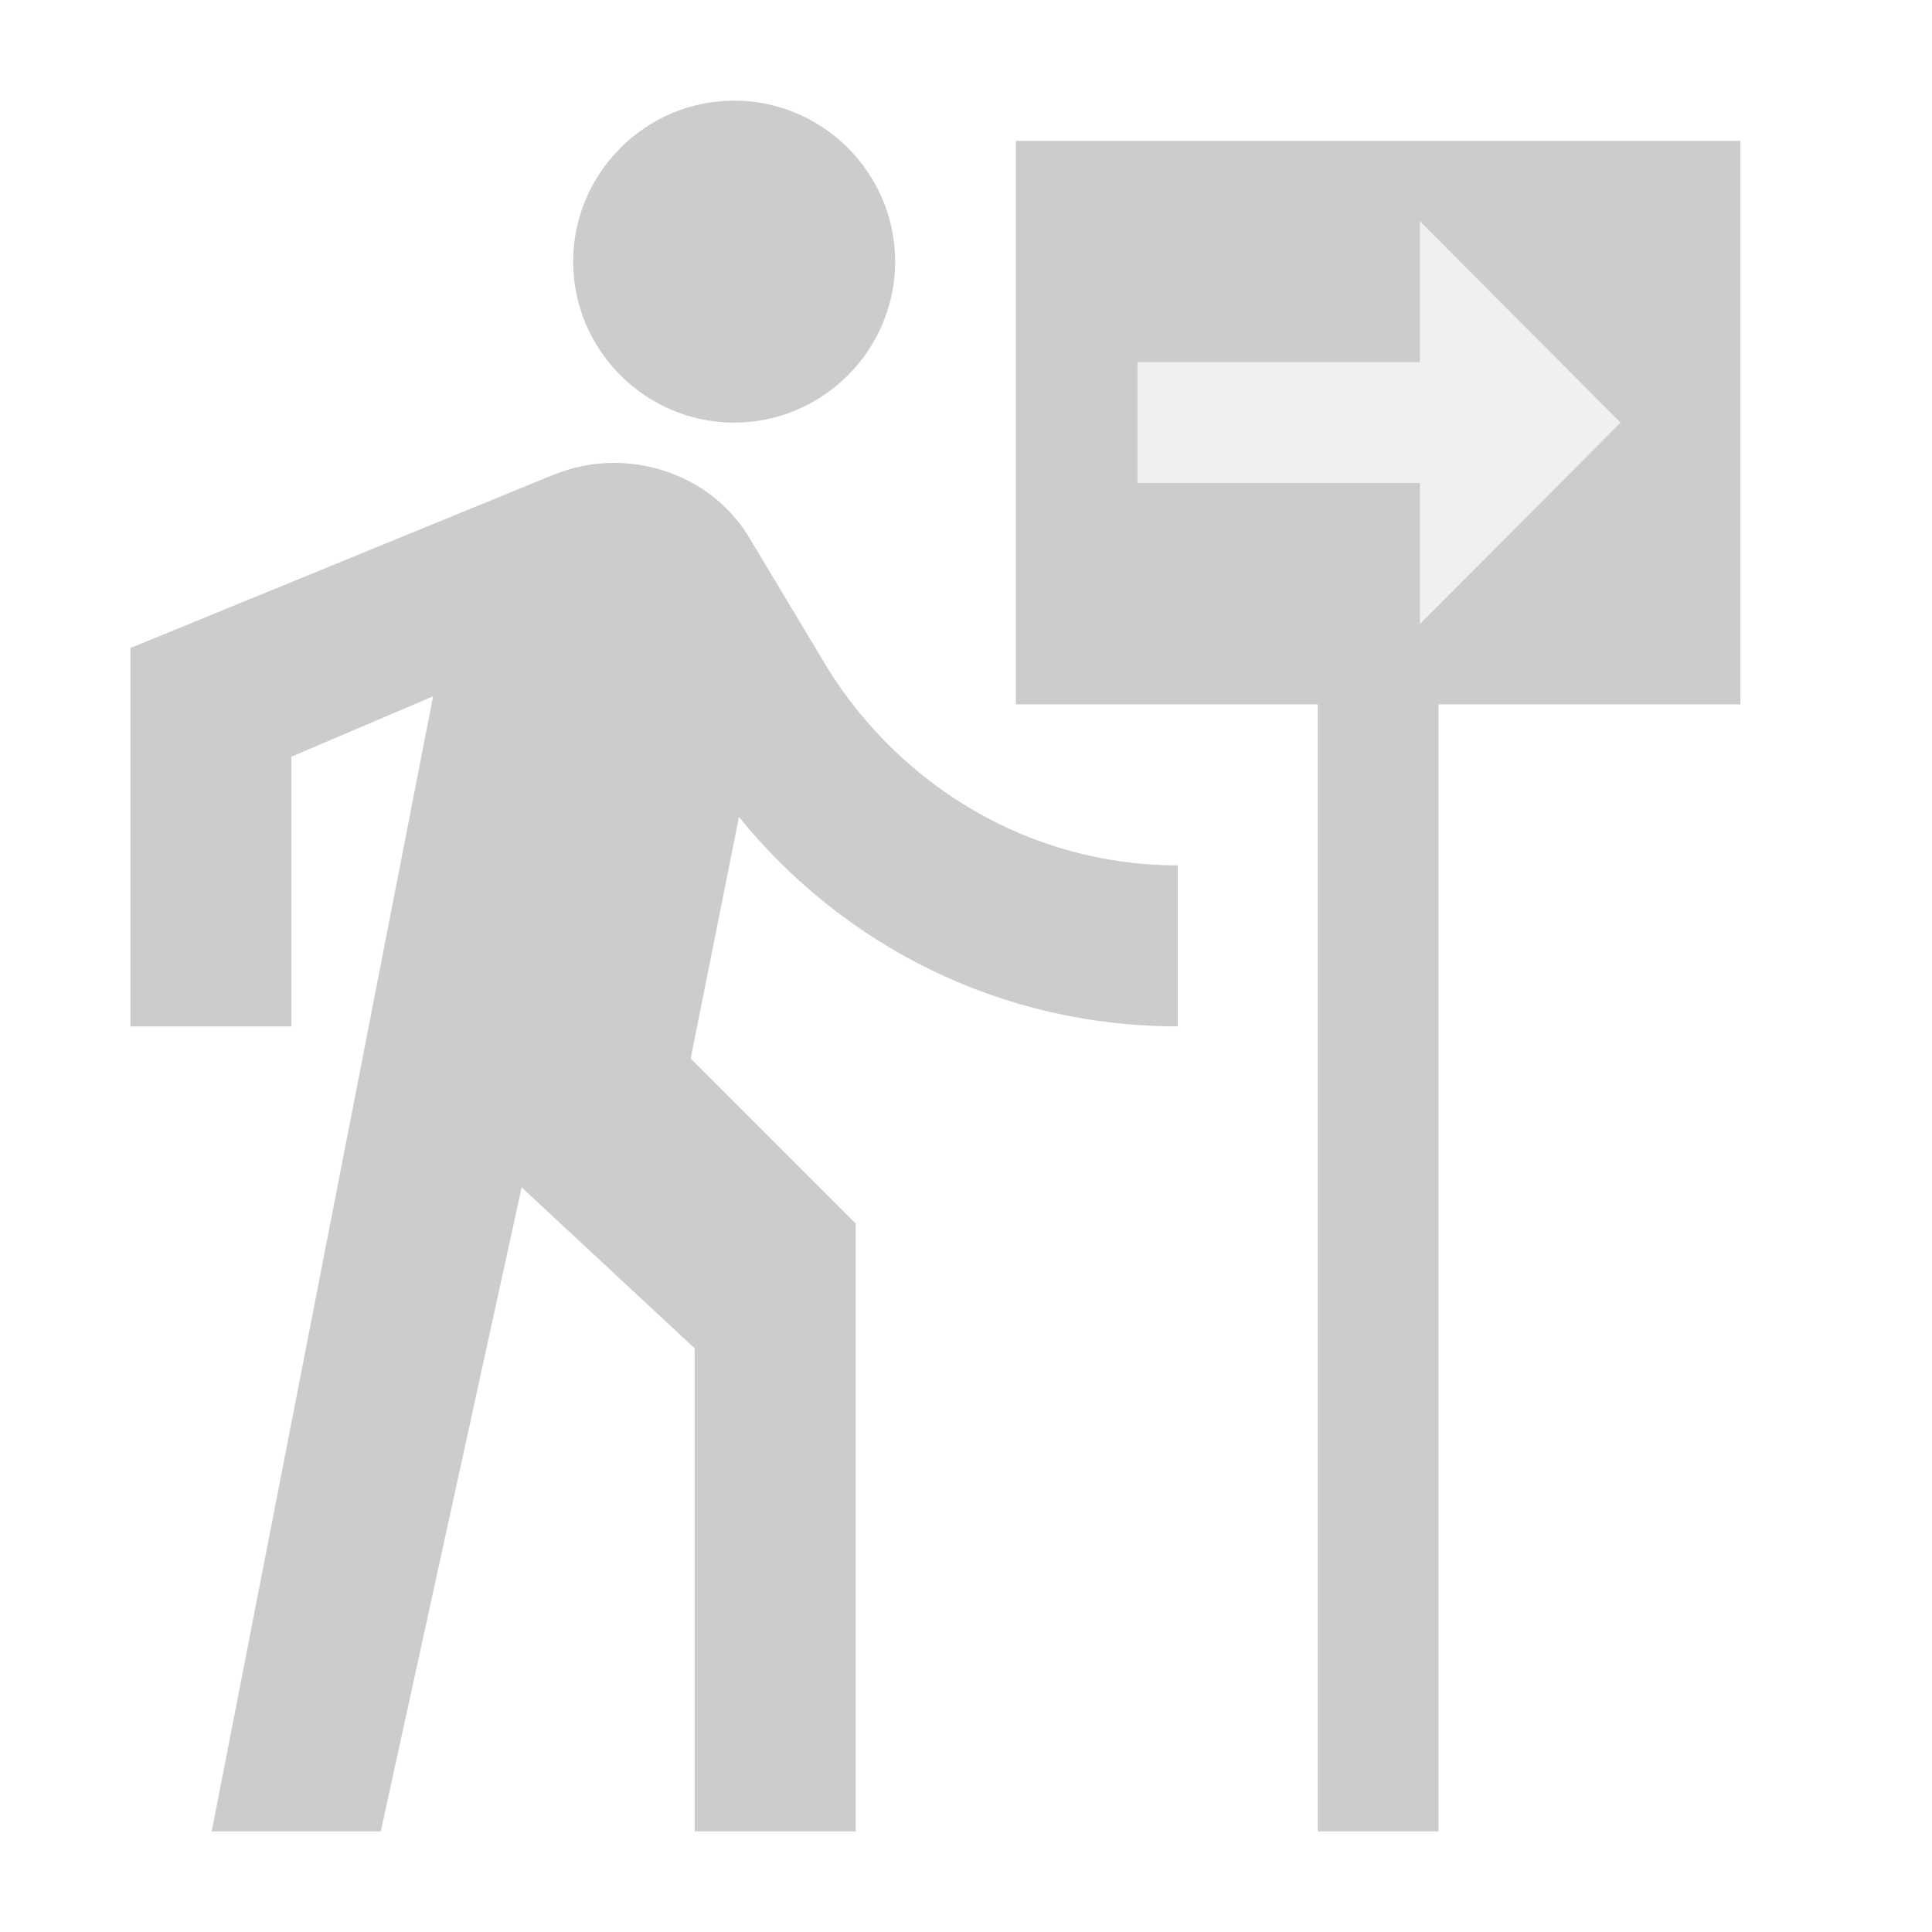 <svg fill="#CCCCCC" xmlns="http://www.w3.org/2000/svg" enable-background="new 0 0 24 24" height="24" viewBox="0 0 24 24" width="24"><rect fill="none" height="24" width="24"/><path d="M17.64,7.75V6h-3.51V4.5h3.51V2.75l2.49,2.5L17.64,7.75z" opacity=".3"/><path d="M9.12,5.25c1.1,0,2-0.9,2-2s-0.9-2-2-2s-2,0.9-2,2S8.02,5.25,9.12,5.25z M5.38,8.65l-2.75,14.1h2.1l1.75-8l2.15,2v6h2V15.2 l-2.05-2.05l0.6-3c1.3,1.6,3.25,2.6,5.45,2.6v-2c-1.85,0-3.45-1-4.35-2.45L9.32,6.7c-0.35-0.6-1-0.95-1.7-0.95 c-0.25,0-0.5,0.05-0.75,0.15L1.62,8.05v4.7h2V9.4L5.38,8.65 M12.62,1.75v7h3.75v14h1.5v-14h3.75v-7H12.62z M17.64,7.75V6h-3.51V4.5 h3.51V2.75l2.49,2.5L17.64,7.75z"/></svg>